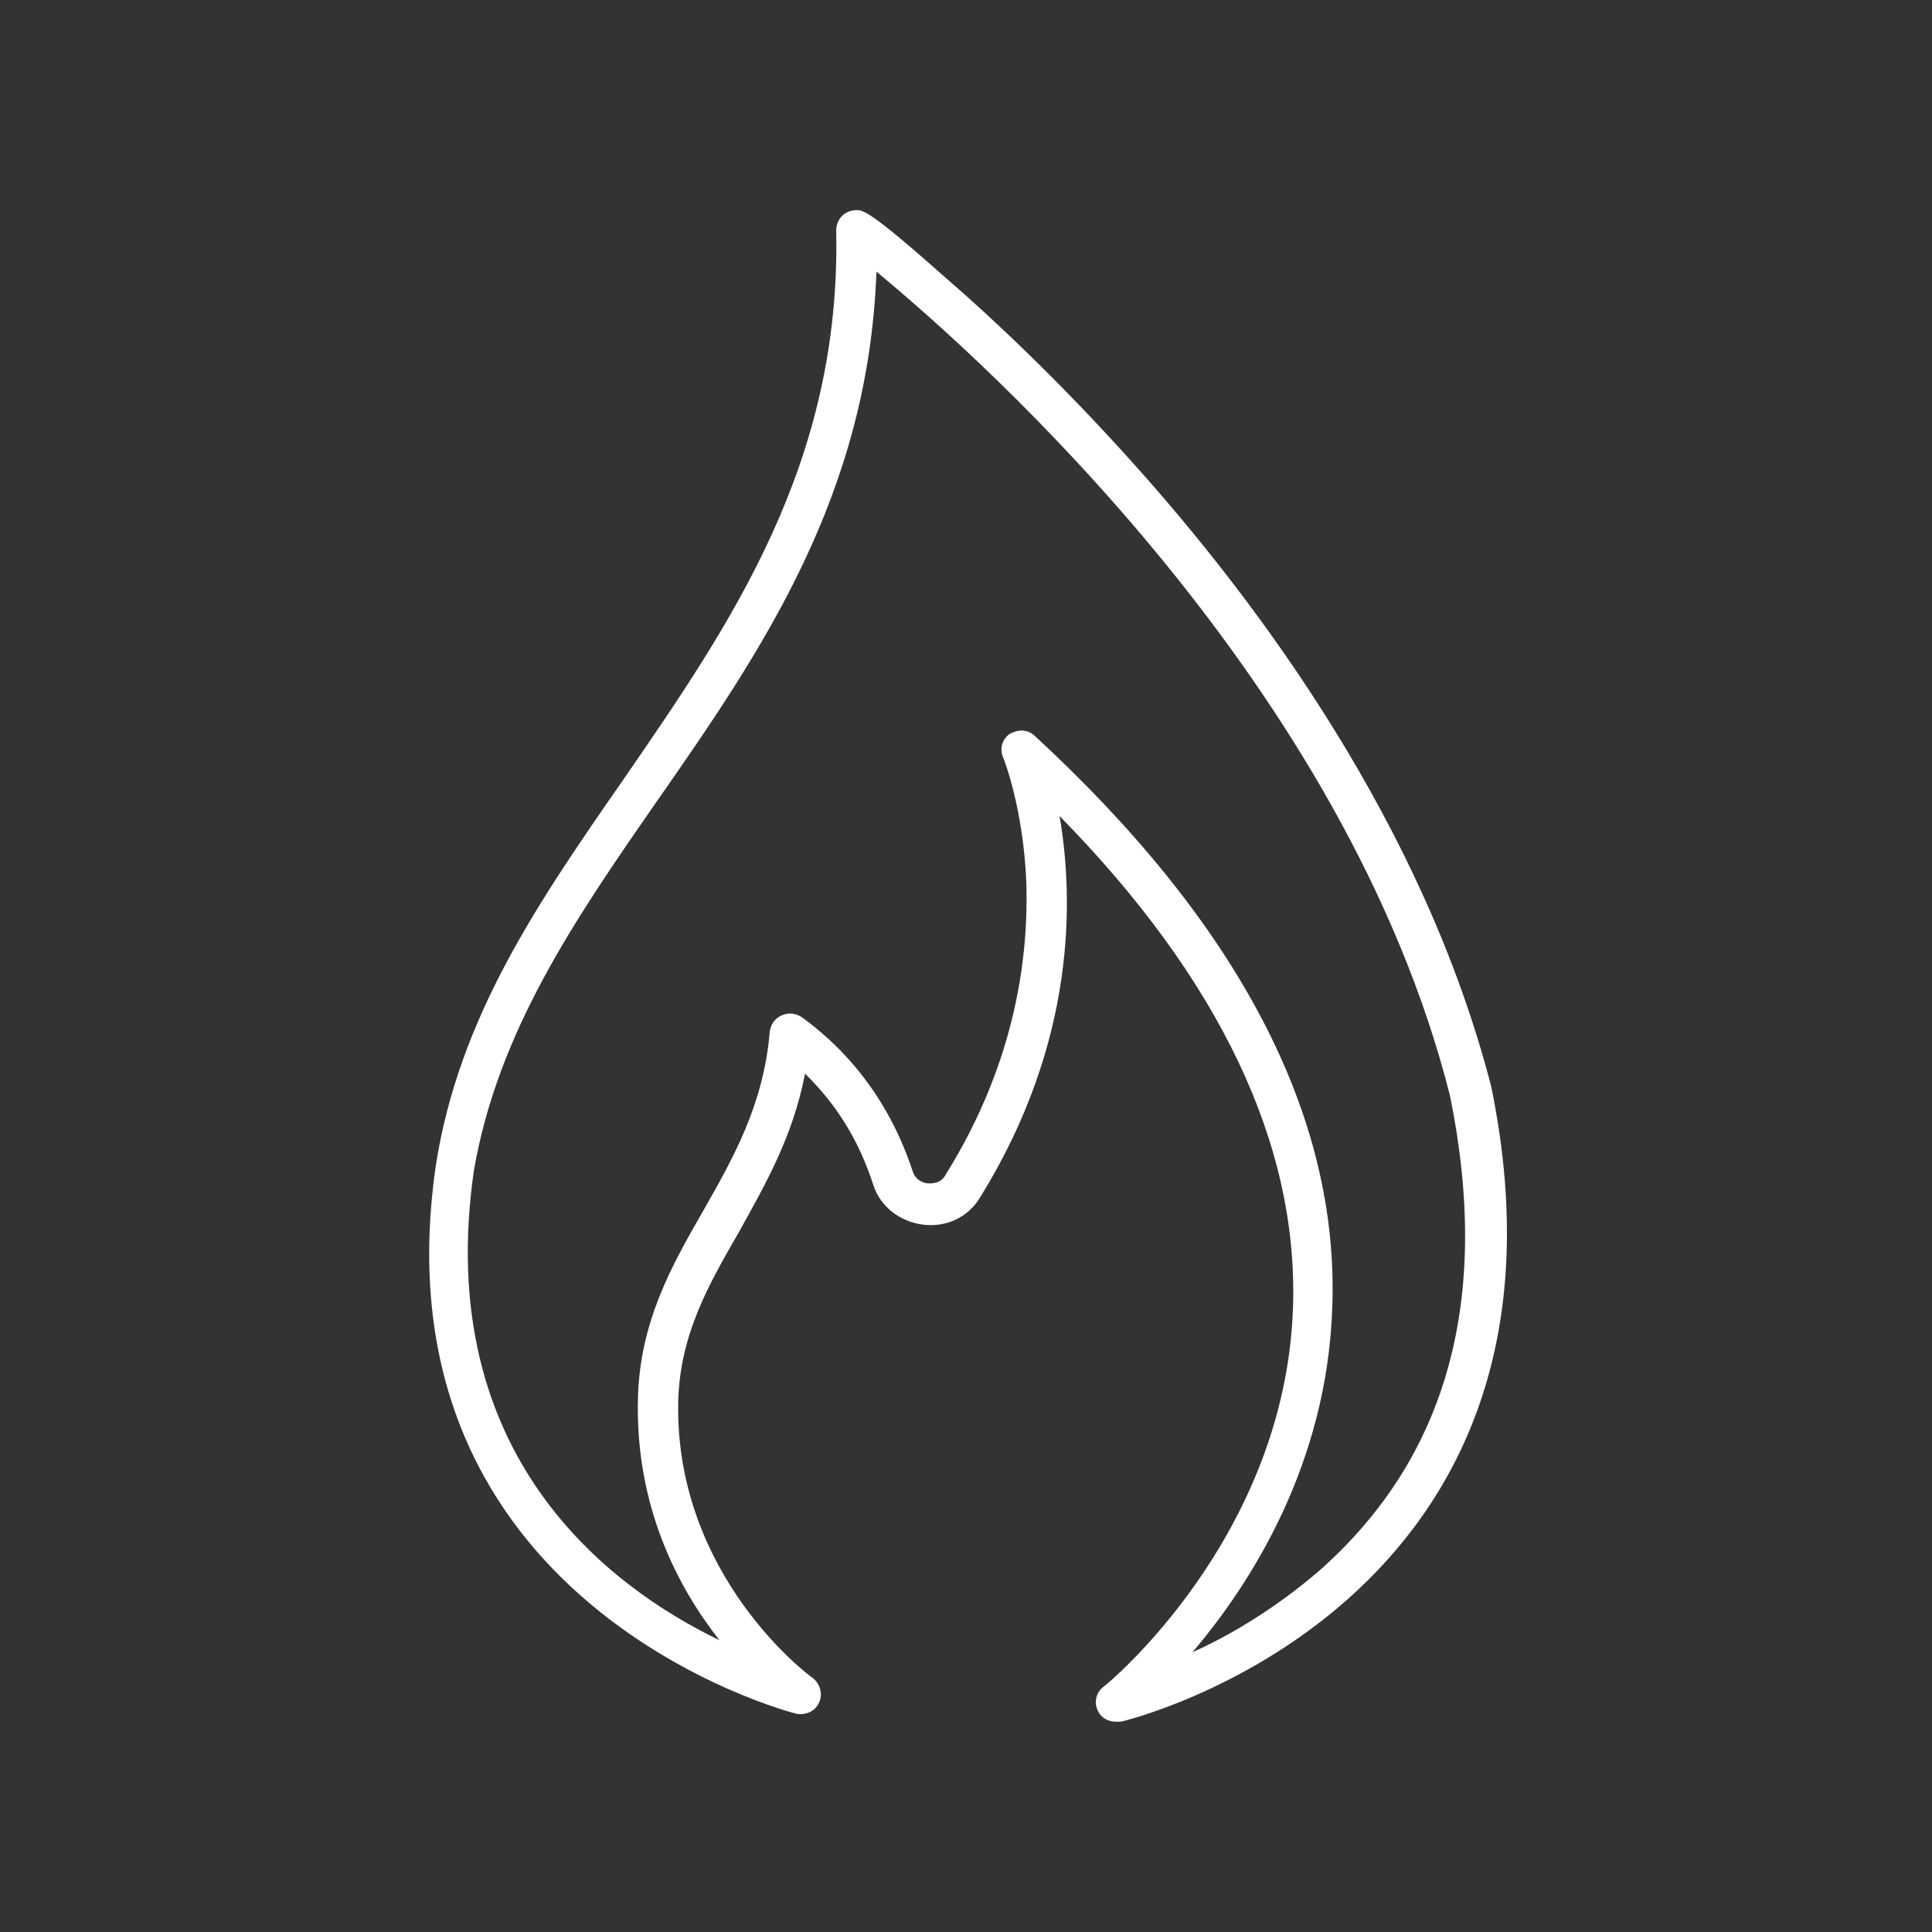 <?xml version="1.0" encoding="utf-8"?>
<!-- Generator: Adobe Illustrator 27.7.0, SVG Export Plug-In . SVG Version: 6.00 Build 0)  -->
<svg version="1.1" id="Security_Networking" xmlns="http://www.w3.org/2000/svg" xmlns:xlink="http://www.w3.org/1999/xlink"
	 x="0px" y="0px" viewBox="0 0 192 192" style="enable-background:new 0 0 192 192;" xml:space="preserve">
<rect x="0" y="0" width="192" height="192" fill="#333333" stroke="none"/>
<style type="text/css">
	.st0{fill:#FFFFFF;}
</style>
<path class="st0" d="M110.9,171.1c-0.8,0-1.5-0.4-1.8-1.1c-0.4-0.8-0.2-1.8,0.6-2.4l0,0c0.2-0.1,18.1-14.8,18.8-37.8
	c0.5-16.1-7.3-32.5-23.2-48.7c1.4,8.2,1.7,22.4-7.9,37.9c-1.2,2-3.4,3-5.7,2.7c-2.3-0.3-4.2-1.8-4.9-3.9c-1.4-4.4-3.7-8.1-6.8-11.1
	c-1.2,6.3-4,11.1-6.6,15.8c-3,5.2-5.8,10.1-6,16.7c-0.4,17.4,13.1,27.4,13.3,27.5c0.8,0.6,1.1,1.6,0.7,2.5c-0.4,0.9-1.4,1.3-2.3,1.1
	c-0.4-0.1-42.1-10.8-35.8-54.4C45.6,101,53.6,89.5,62,77.4C72.6,62,83.6,46.1,83.1,22.9c0-1,0.7-1.9,1.8-2c0.8-0.1,1.3-0.2,9.3,6.9
	c4.4,3.8,11.1,10.1,18.2,18c12.7,14.1,29.1,36.2,35.8,62.2c10.6,51.7-36.3,63-36.8,63.1C111.3,171.1,111.1,171.1,110.9,171.1
	L110.9,171.1z M101.5,72.6c0.5,0,1,0.2,1.3,0.5c20.3,18.7,30.3,37.8,29.6,56.8c-0.5,15.6-8.1,27.5-13.9,34.3
	c3.8-1.7,8.3-4.4,12.6-8.1c12.8-11.3,17.1-27.1,13-47.2C133.8,68.1,98,36,87.1,27c-0.8,22.2-11.4,37.7-21.8,52.6
	c-8.2,11.8-15.8,22.9-18.2,36.7c-4.1,28.3,13.4,41.4,24.4,46.7c-4.1-5.2-8.4-13.3-8.1-24.1c0.2-7.6,3.4-13.2,6.5-18.6
	c2.9-5.1,6-10.5,6.6-17.8c0.1-0.7,0.5-1.3,1.2-1.6s1.4-0.2,2,0.2c5.1,3.7,8.9,8.9,11,15.3c0.3,1,1.3,1.2,1.5,1.2
	c0.3,0,1.3,0.1,1.8-0.9c7.1-11.4,8.2-22,8-28.9c-0.3-7.6-2.3-12.5-2.3-12.5c-0.4-0.9-0.1-1.9,0.7-2.4
	C100.8,72.7,101.2,72.6,101.5,72.6L101.5,72.6z"/>
</svg>
